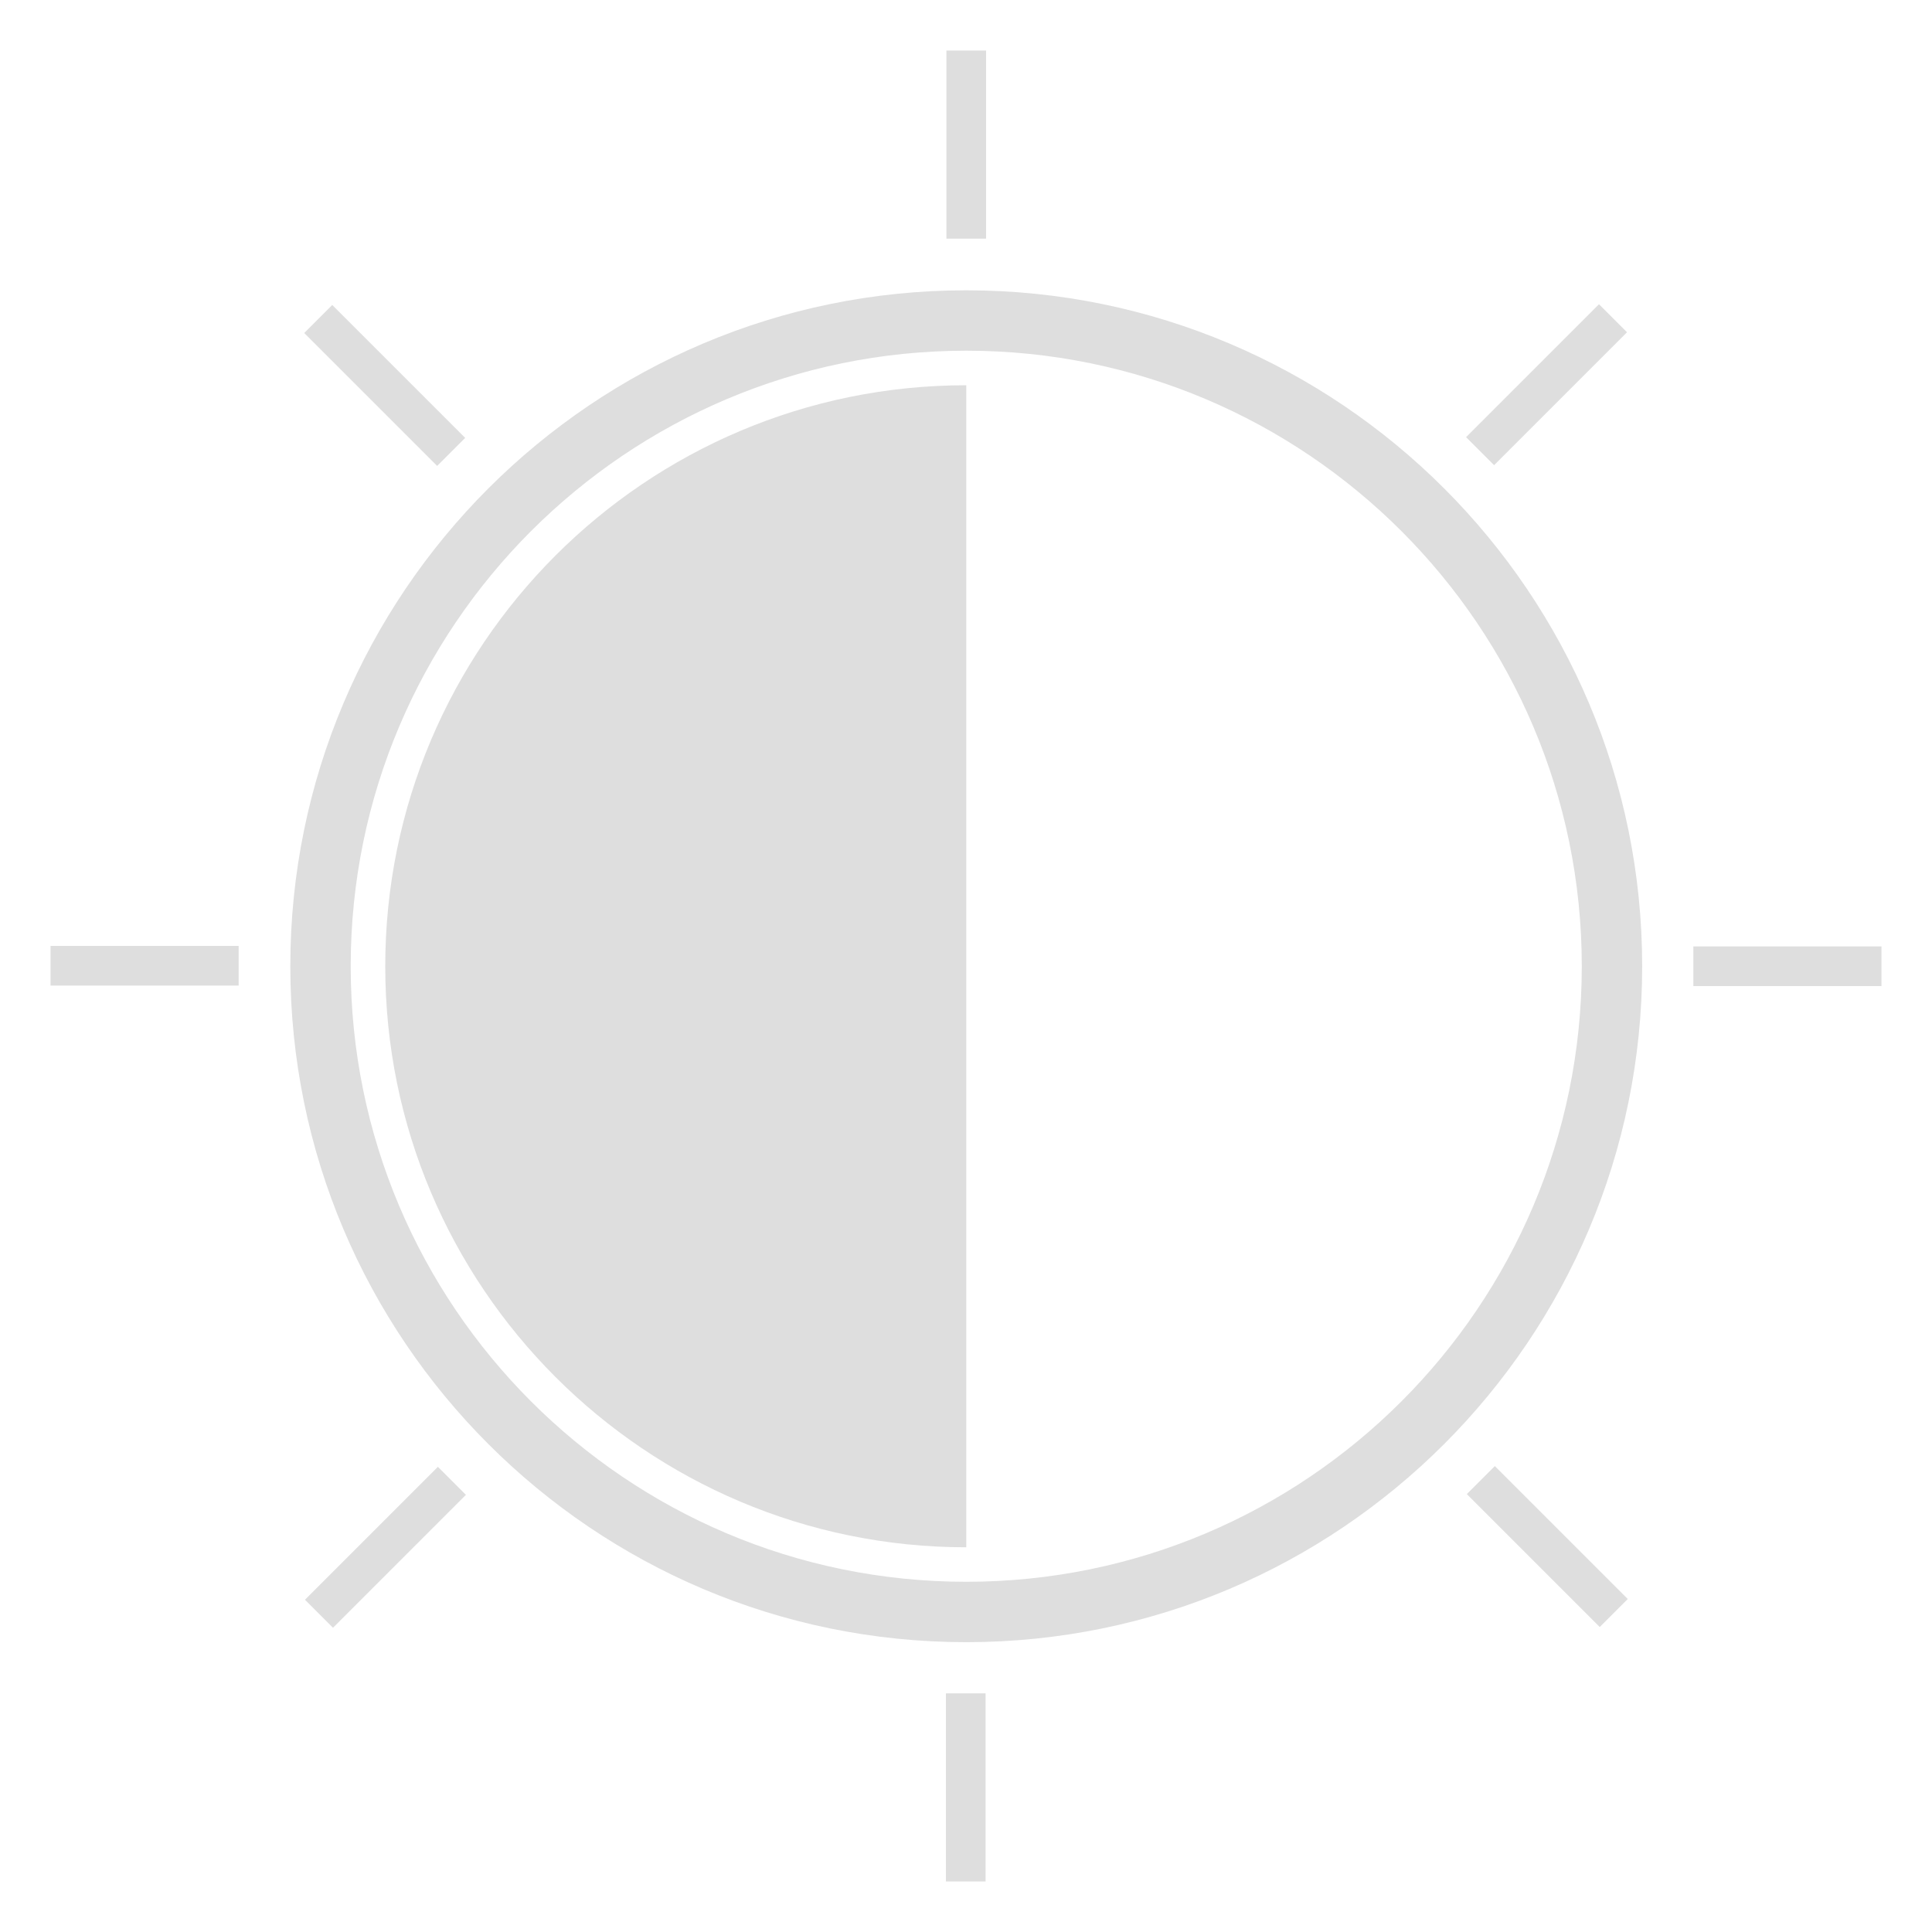 <?xml version="1.0" encoding="UTF-8" standalone="no"?>
<!DOCTYPE svg PUBLIC "-//W3C//DTD SVG 1.1//EN" "http://www.w3.org/Graphics/SVG/1.1/DTD/svg11.dtd">
<svg width="100%" height="100%" viewBox="0 0 64 64" version="1.1" xmlns="http://www.w3.org/2000/svg" xmlns:xlink="http://www.w3.org/1999/xlink" xml:space="preserve" xmlns:serif="http://www.serif.com/" style="fill-rule:evenodd;clip-rule:evenodd;stroke-linejoin:round;stroke-miterlimit:2;">
    <g transform="matrix(0.518,0,0,0.518,-1.144,-1.144)">
        <path d="M64,20.774C87.857,20.774 107.226,40.143 107.226,64C107.226,87.857 87.857,107.226 64,107.226C40.143,107.226 20.774,87.857 20.774,64C20.774,40.143 40.143,20.774 64,20.774ZM64,24.636C85.726,24.636 103.364,42.274 103.364,64C103.364,85.726 85.726,103.364 64,103.364C42.274,103.364 24.636,85.726 24.636,64C24.636,42.274 42.274,24.636 64,24.636Z" style="fill:rgb(222,222,222);"/>
    </g>
    <g transform="matrix(0.492,0,0,0.492,0.521,0.521)">
        <path d="M64,103.12C42.409,103.12 24.88,85.591 24.88,64C24.88,42.409 42.409,24.88 64,24.88L64,103.12Z" style="fill:rgb(222,222,222);"/>
    </g>
    <g transform="matrix(0.518,0,0,0.518,-0.487,-1.084)">
        <rect x="61.464" y="5.324" width="2.536" height="12.03" style="fill:rgb(222,222,222);"/>
    </g>
    <g transform="matrix(0.366,0.366,-0.366,0.366,32.422,-14.366)">
        <rect x="61.464" y="5.324" width="2.536" height="12.03" style="fill:rgb(222,222,222);"/>
    </g>
    <g transform="matrix(0,0.518,-0.518,0,65.084,-0.487)">
        <rect x="61.464" y="5.324" width="2.536" height="12.03" style="fill:rgb(222,222,222);"/>
    </g>
    <g transform="matrix(-0.366,0.366,-0.366,-0.366,78.366,32.422)">
        <rect x="61.464" y="5.324" width="2.536" height="12.03" style="fill:rgb(222,222,222);"/>
    </g>
    <g transform="matrix(-0.518,0,0,-0.518,64.487,65.084)">
        <rect x="61.464" y="5.324" width="2.536" height="12.03" style="fill:rgb(222,222,222);"/>
    </g>
    <g transform="matrix(-0.366,-0.366,0.366,-0.366,31.578,78.366)">
        <rect x="61.464" y="5.324" width="2.536" height="12.03" style="fill:rgb(222,222,222);"/>
    </g>
    <g transform="matrix(0,-0.518,0.518,0,-1.084,64.487)">
        <rect x="61.464" y="5.324" width="2.536" height="12.03" style="fill:rgb(222,222,222);"/>
    </g>
    <g transform="matrix(0.366,-0.366,0.366,0.366,-14.366,31.578)">
        <rect x="61.464" y="5.324" width="2.536" height="12.03" style="fill:rgb(222,222,222);"/>
    </g>
</svg>
